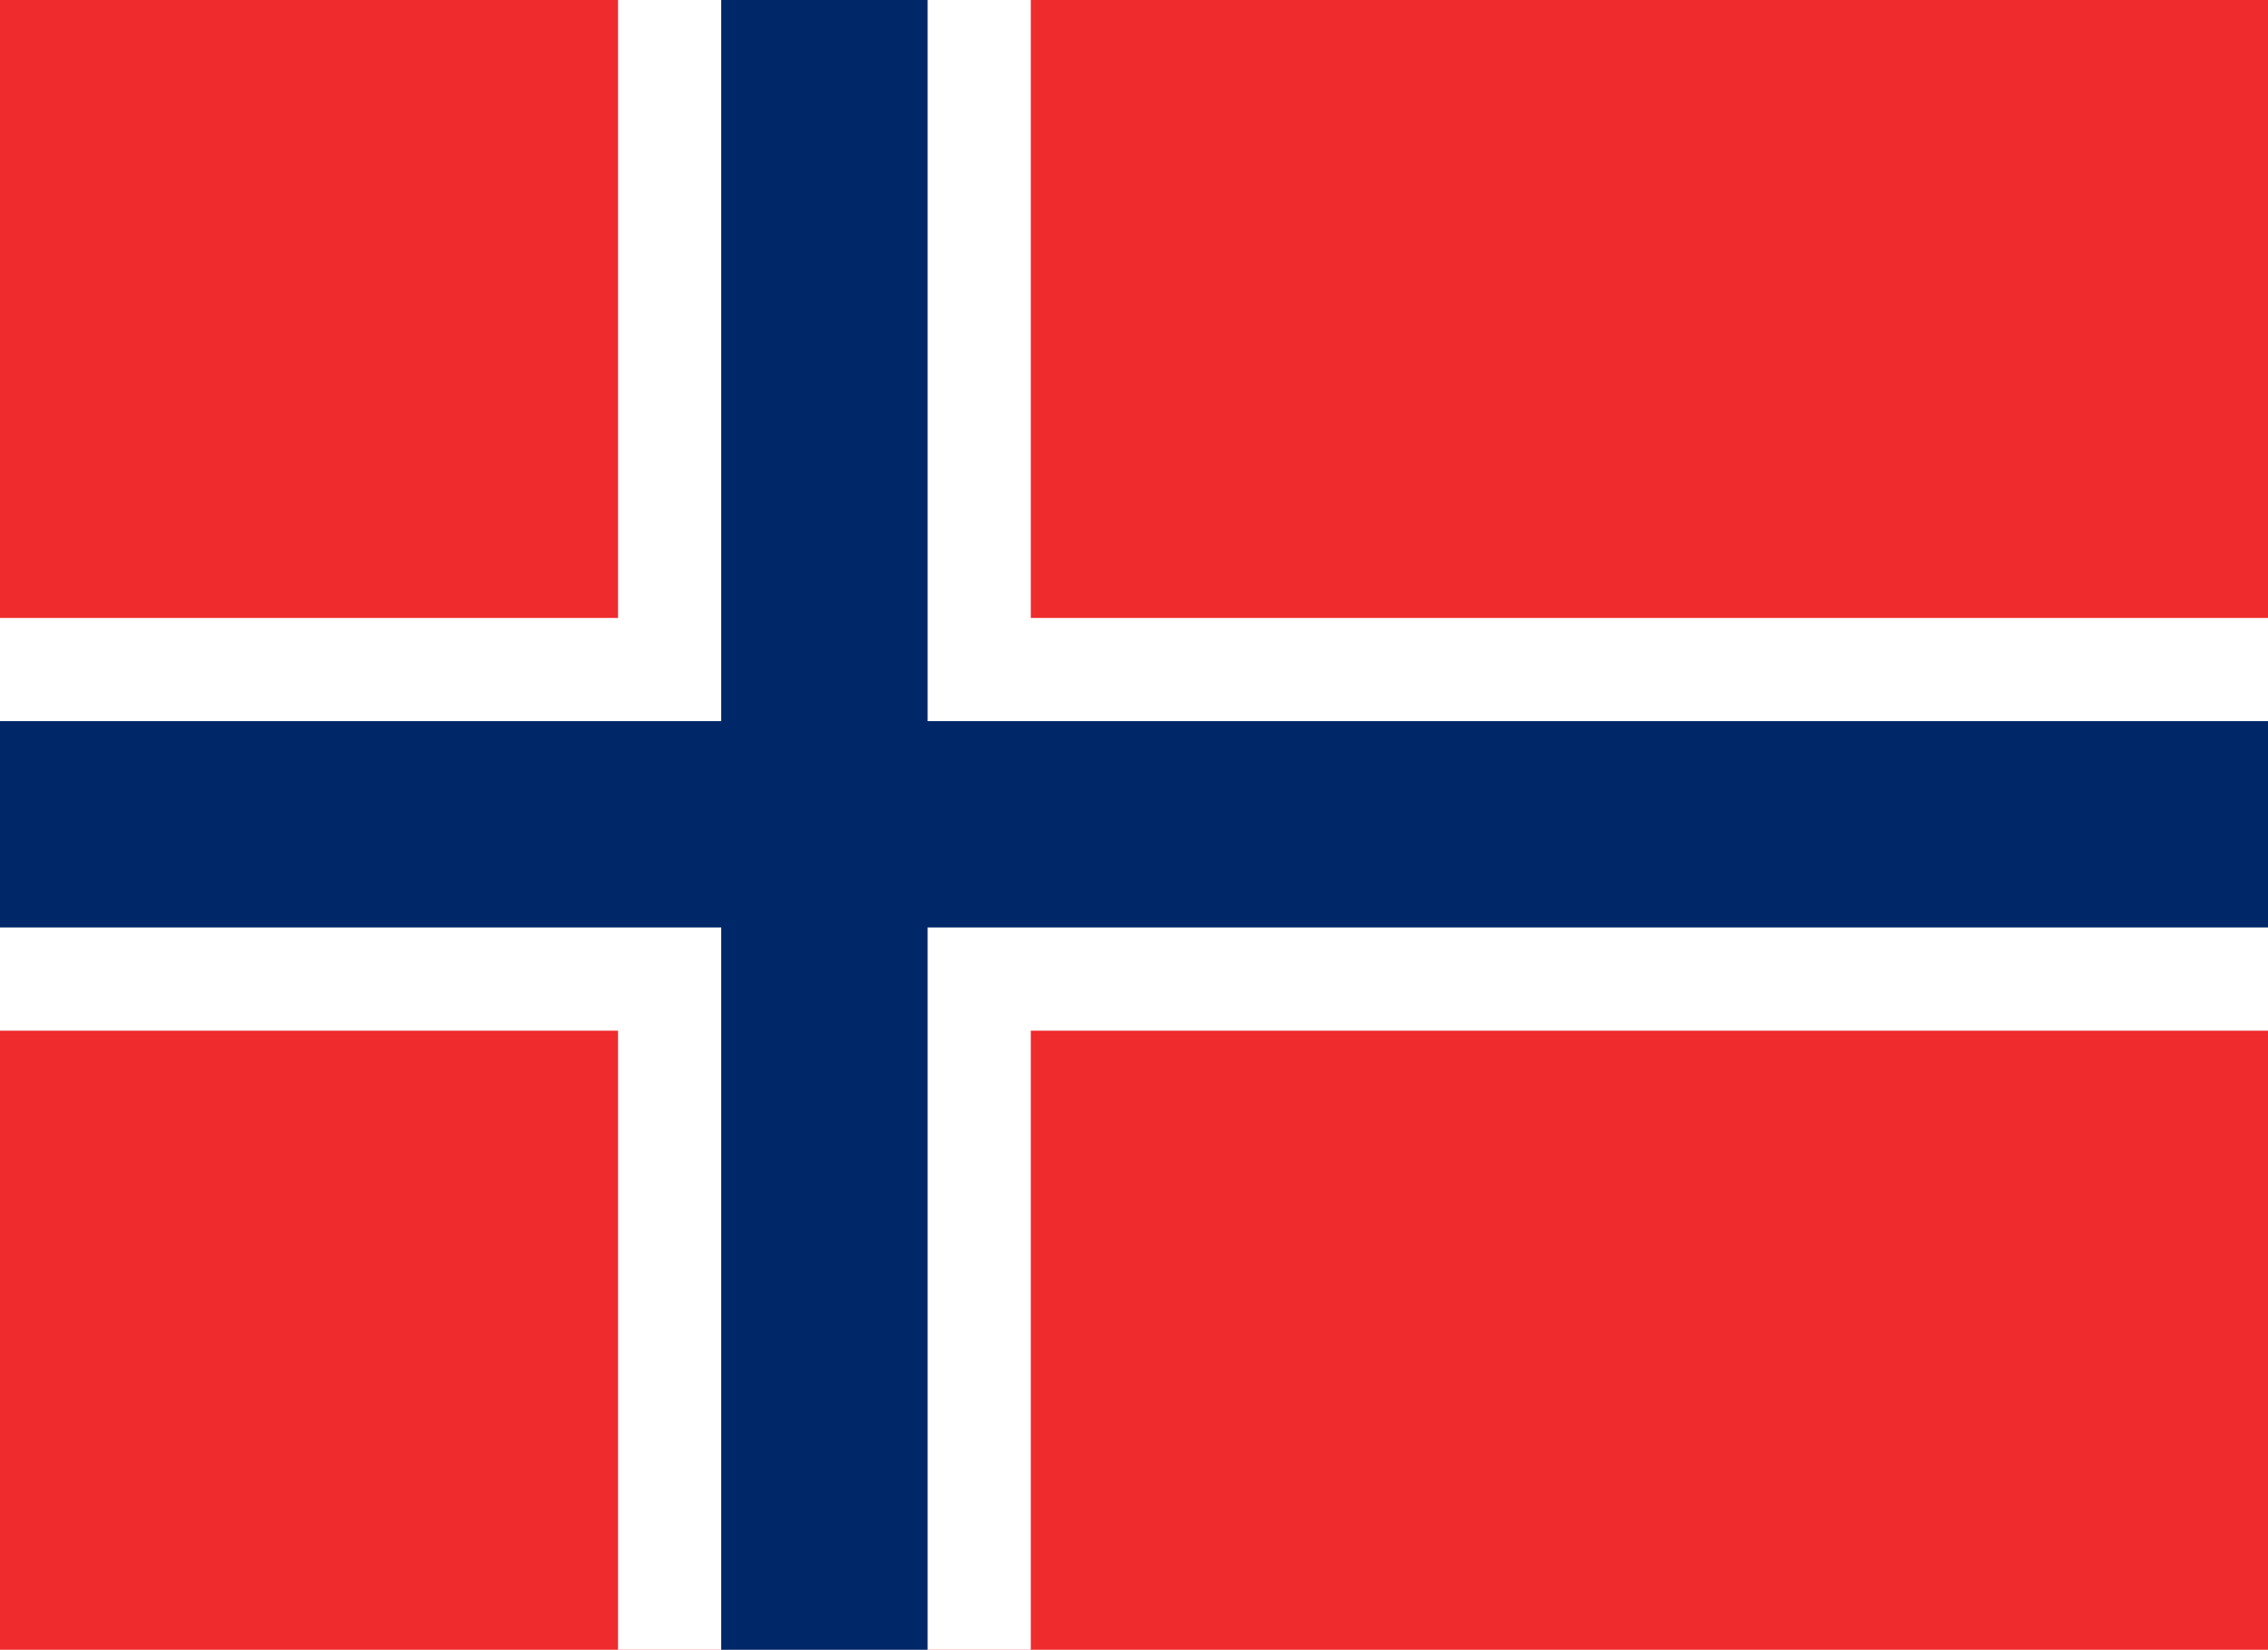 <?xml version="1.0" encoding="utf-8"?>
<svg version="1.1" id="Layer_1" xmlns="http://www.w3.org/2000/svg" xmlns:xlink="http://www.w3.org/1999/xlink" x="0px" y="0px"
	 viewBox="0 0 200 145.5" style="enable-background:new 0 0 200 145.5;" xml:space="preserve">
<style type="text/css">
	.st0{fill:#EF2B2D;}
	.st1{fill:#FFFFFF;}
	.st2{fill:#002868;}
</style>
<rect class="st0" width="200" height="145.5"/>
<rect x="54.5" class="st1" width="36.4" height="145.5"/>
<rect y="54.5" class="st1" width="200" height="36.4"/>
<rect x="63.6" class="st2" width="18.2" height="145.5"/>
<rect y="63.6" class="st2" width="200" height="18.2"/>
</svg>
